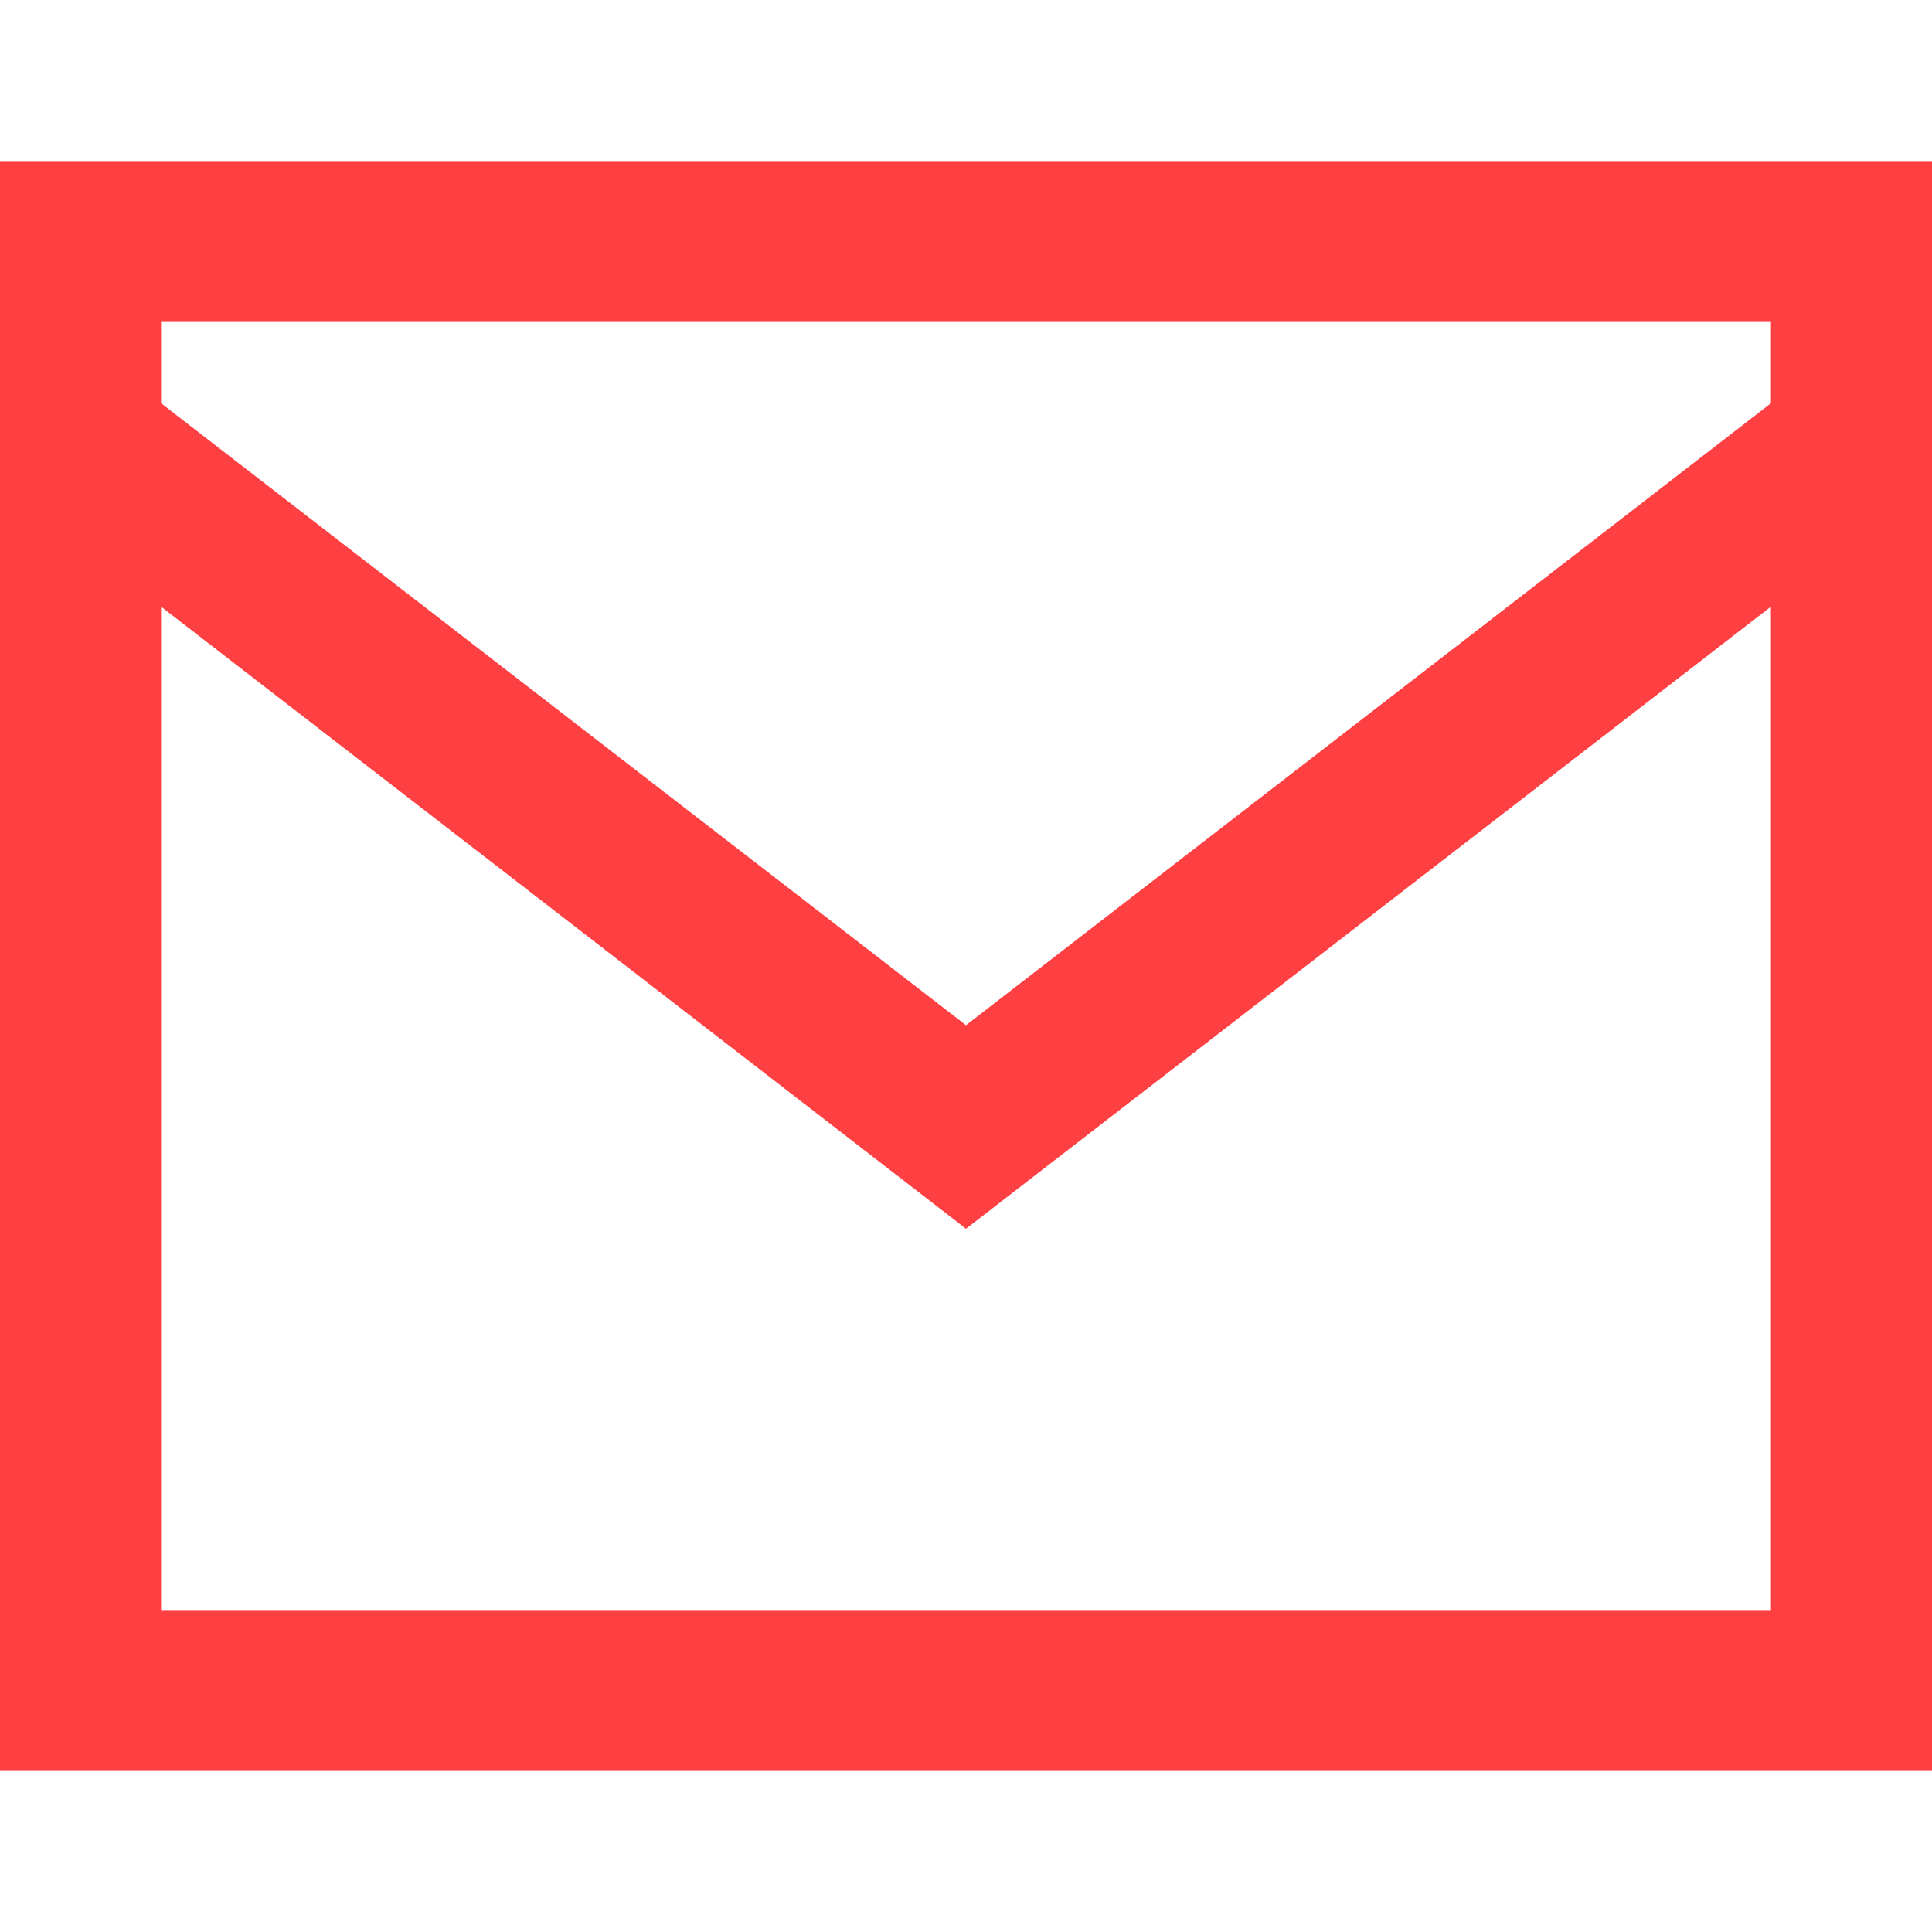 <svg width="14" height="14" viewBox="0 0 14 14" fill="none" xmlns="http://www.w3.org/2000/svg">
<path fill-rule="evenodd" clip-rule="evenodd" d="M14 1.167H0V12.833H14V1.167ZM1.167 2.922V2.333H12.833V2.922L7 7.429L1.167 2.922ZM1.167 4.396V11.667H12.833V4.396L7 8.904L1.167 4.396Z" fill="#FF4043"/>
</svg>
